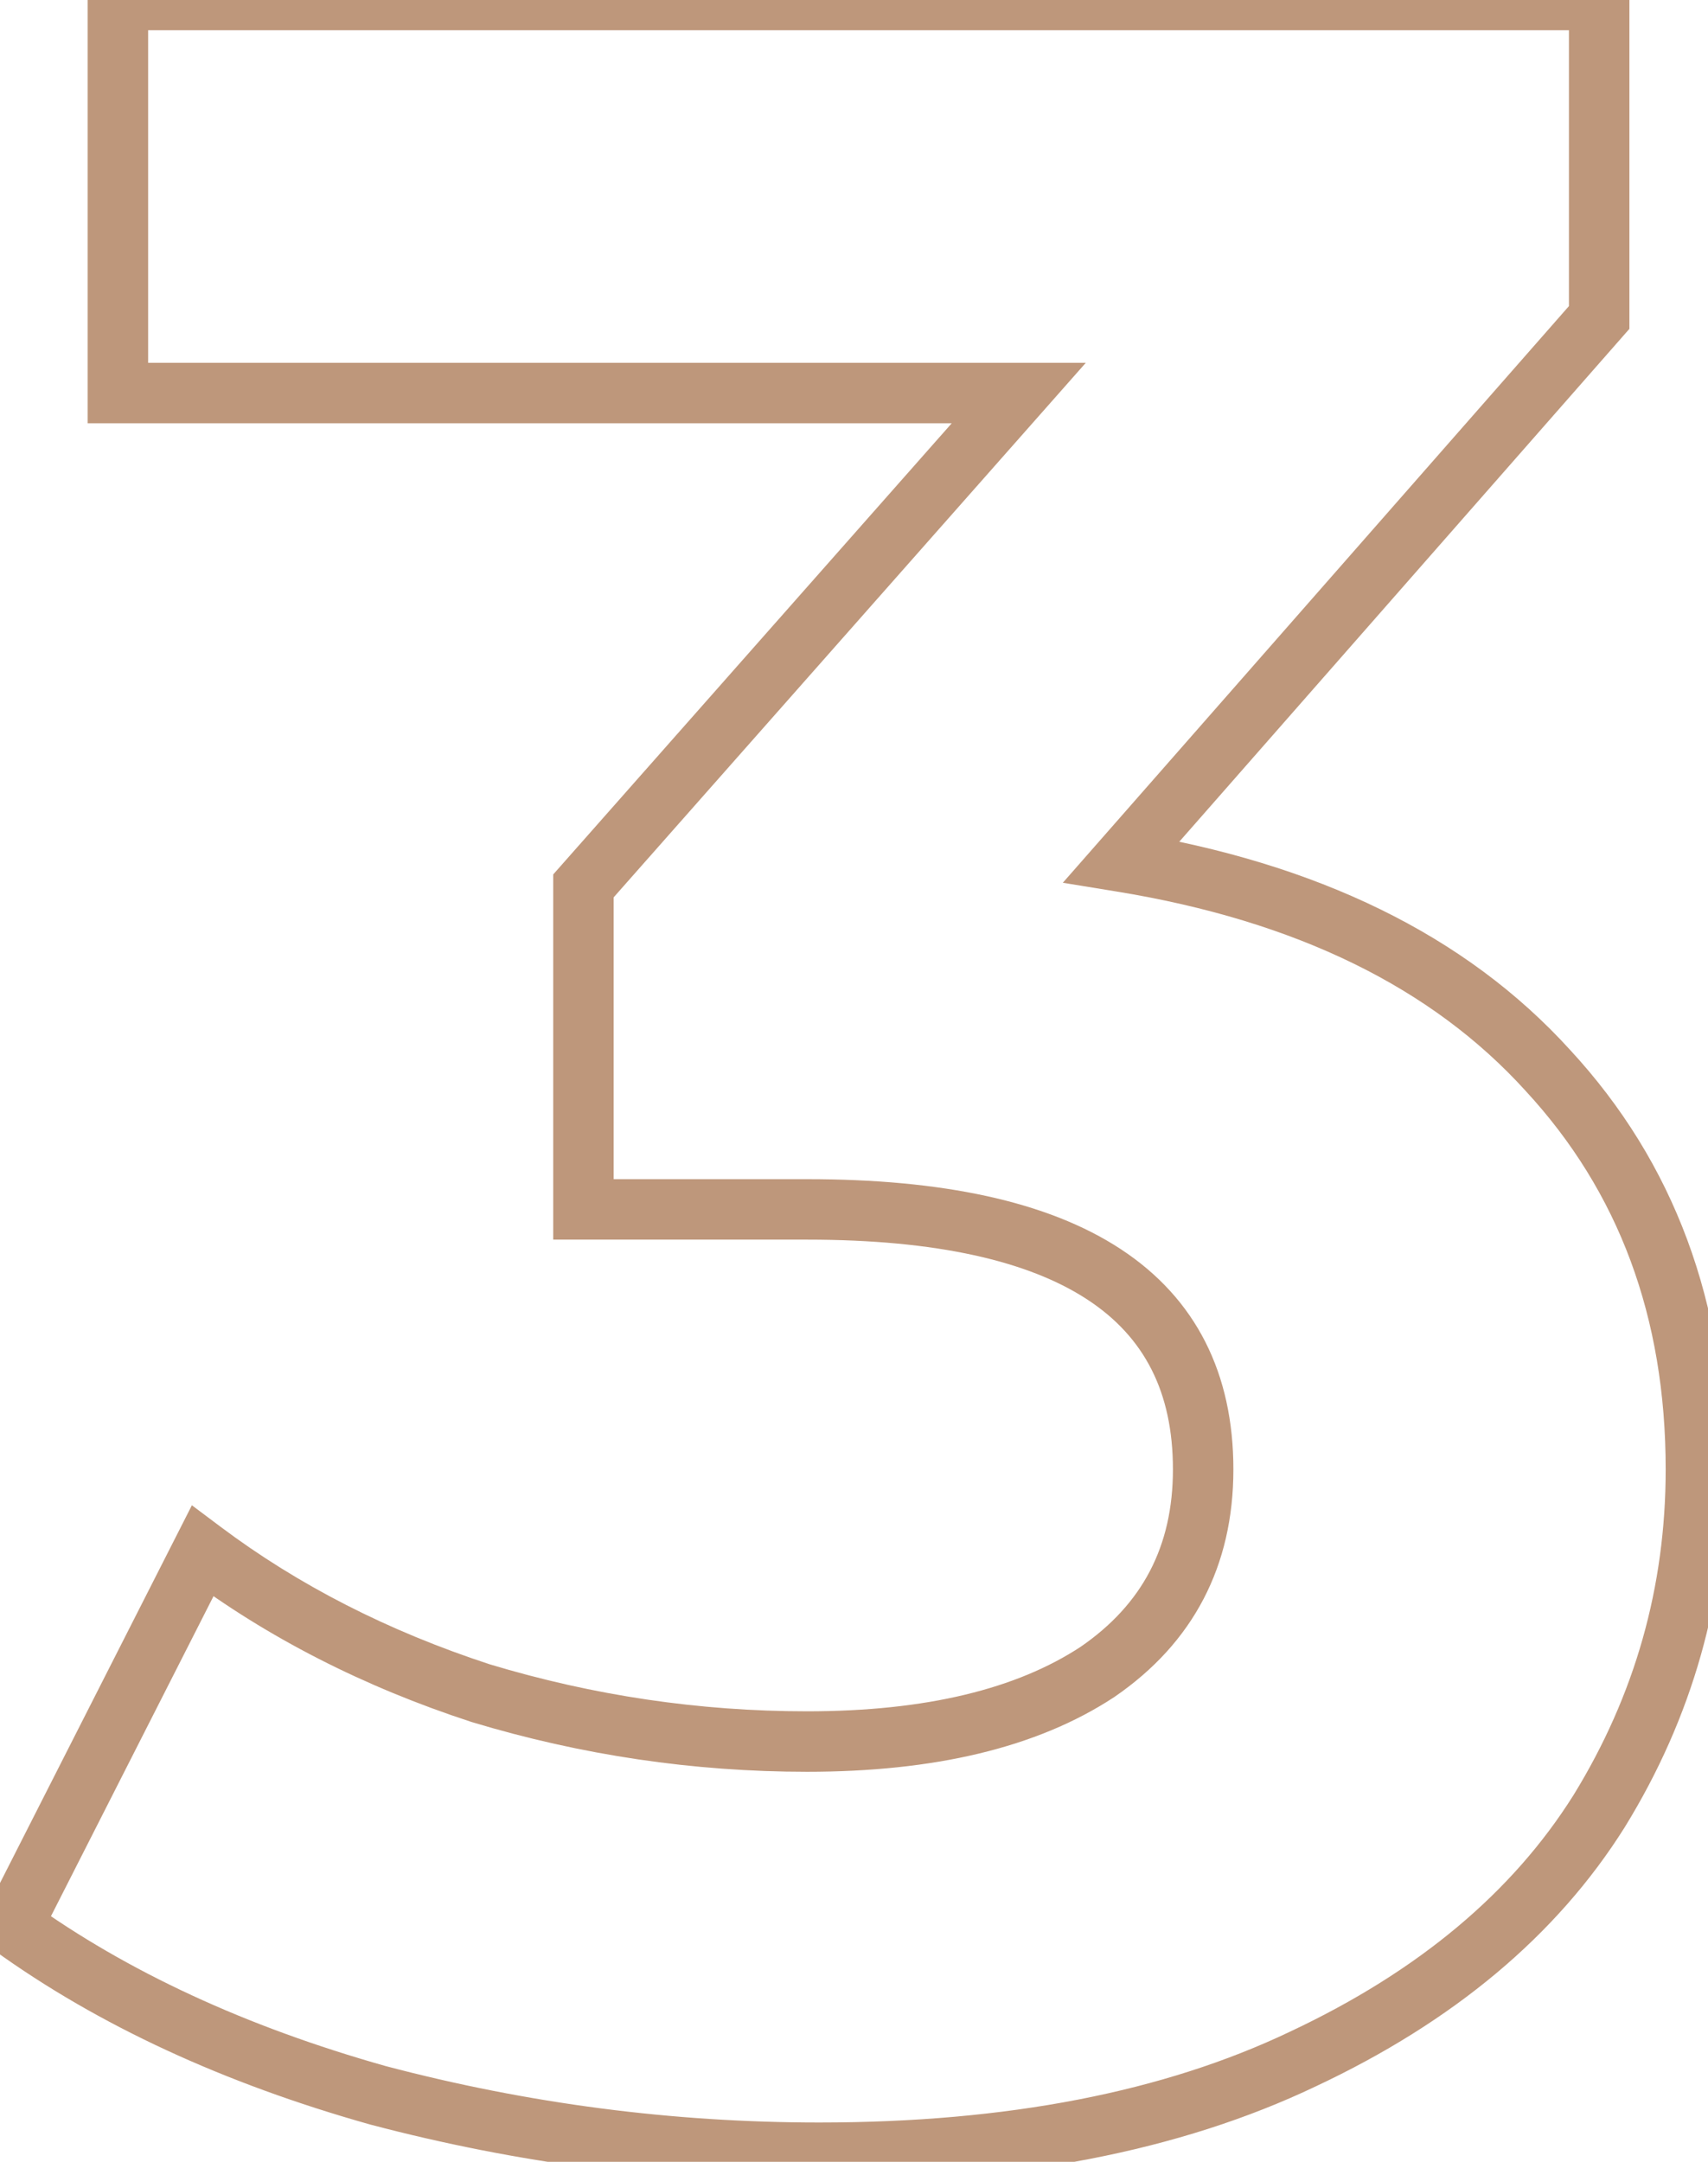 <svg width="113" height="143" viewBox="0 0 113 143" fill="none" xmlns="http://www.w3.org/2000/svg">
<path d="M74.2 57L72.697 55.681L70.316 58.393L73.878 58.974L74.2 57ZM102.4 70.8L100.919 72.144L100.925 72.151L100.931 72.158L102.4 70.8ZM105.8 119.8L107.494 120.863L107.499 120.856L107.503 120.848L105.8 119.8ZM86.2 136.2L85.35 134.39L85.339 134.395L86.2 136.2ZM25 138.6L24.458 140.525L24.474 140.53L24.49 140.534L25 138.6ZM0.8 127.4L-0.983 126.494L-1.759 128.022L-0.369 129.023L0.8 127.4ZM13.4 102.6L14.6 101L12.695 99.572L11.617 101.694L13.4 102.6ZM31.8 112L31.178 113.901L31.2 113.908L31.222 113.915L31.8 112ZM72.6 110.6L73.698 112.271L73.715 112.261L73.731 112.249L72.6 110.6ZM38.6 80H36.6V82H38.6V80ZM38.6 58.6L37.101 57.276L36.6 57.843V58.6H38.6ZM67.4 26L68.899 27.324L71.835 24H67.4V26ZM7.8 26H5.8V28H7.8V26ZM7.8 -7.62939e-06V-2H5.8V-7.62939e-06H7.8ZM105.8 -7.62939e-06H107.8V-2H105.8V-7.62939e-06ZM105.8 21L107.303 22.319L107.8 21.753V21H105.8ZM73.878 58.974C85.824 60.922 94.766 65.363 100.919 72.144L103.881 69.456C96.968 61.837 87.109 57.078 74.522 55.026L73.878 58.974ZM100.931 72.158C107.09 78.819 110.2 87.118 110.2 97.2H114.2C114.2 86.215 110.777 76.915 103.869 69.442L100.931 72.158ZM110.2 97.2C110.2 104.963 108.17 112.133 104.097 118.752L107.503 120.848C111.964 113.6 114.2 105.704 114.2 97.2H110.2ZM104.106 118.737C100.082 125.149 93.876 130.385 85.35 134.39L87.05 138.01C96.124 133.749 102.984 128.051 107.494 120.863L104.106 118.737ZM85.339 134.395C77.013 138.366 66.66 140.4 54.2 140.4V144.4C67.074 144.4 78.054 142.301 87.061 138.005L85.339 134.395ZM54.2 140.4C44.507 140.4 34.945 139.156 25.51 136.666L24.49 140.534C34.255 143.111 44.16 144.4 54.2 144.4V140.4ZM25.542 136.675C16.257 134.059 8.412 130.417 1.969 125.777L-0.369 129.023C6.521 133.983 14.809 137.807 24.458 140.525L25.542 136.675ZM2.583 128.306L15.183 103.506L11.617 101.694L-0.983 126.494L2.583 128.306ZM12.2 104.2C17.724 108.343 24.057 111.573 31.178 113.901L32.422 110.099C25.677 107.894 19.743 104.857 14.6 101L12.2 104.2ZM31.222 113.915C38.475 116.104 45.87 117.2 53.4 117.2V113.2C46.264 113.2 39.258 112.162 32.378 110.085L31.222 113.915ZM53.4 117.2C61.755 117.2 68.588 115.629 73.698 112.271L71.502 108.929C67.278 111.704 61.312 113.2 53.4 113.2V117.2ZM73.731 112.249C78.95 108.671 81.6 103.582 81.6 97.2H77.6C77.6 102.284 75.583 106.129 71.469 108.951L73.731 112.249ZM81.6 97.2C81.6 90.871 79.14 85.905 74.148 82.628C69.302 79.447 62.288 78 53.4 78V82C61.978 82 68.064 83.419 71.952 85.972C75.694 88.428 77.6 92.062 77.6 97.2H81.6ZM53.4 78H38.6V82H53.4V78ZM40.6 80V58.6H36.6V80H40.6ZM40.099 59.924L68.899 27.324L65.901 24.676L37.101 57.276L40.099 59.924ZM67.4 24H7.8V28H67.4V24ZM9.8 26V-7.62939e-06H5.8V26H9.8ZM7.8 2H105.8V-2H7.8V2ZM103.8 -7.62939e-06V21H107.8V-7.62939e-06H103.8ZM104.297 19.681L72.697 55.681L75.703 58.319L107.303 22.319L104.297 19.681Z" fill="#9C6137" fill-opacity="0.66"/>
</svg>
